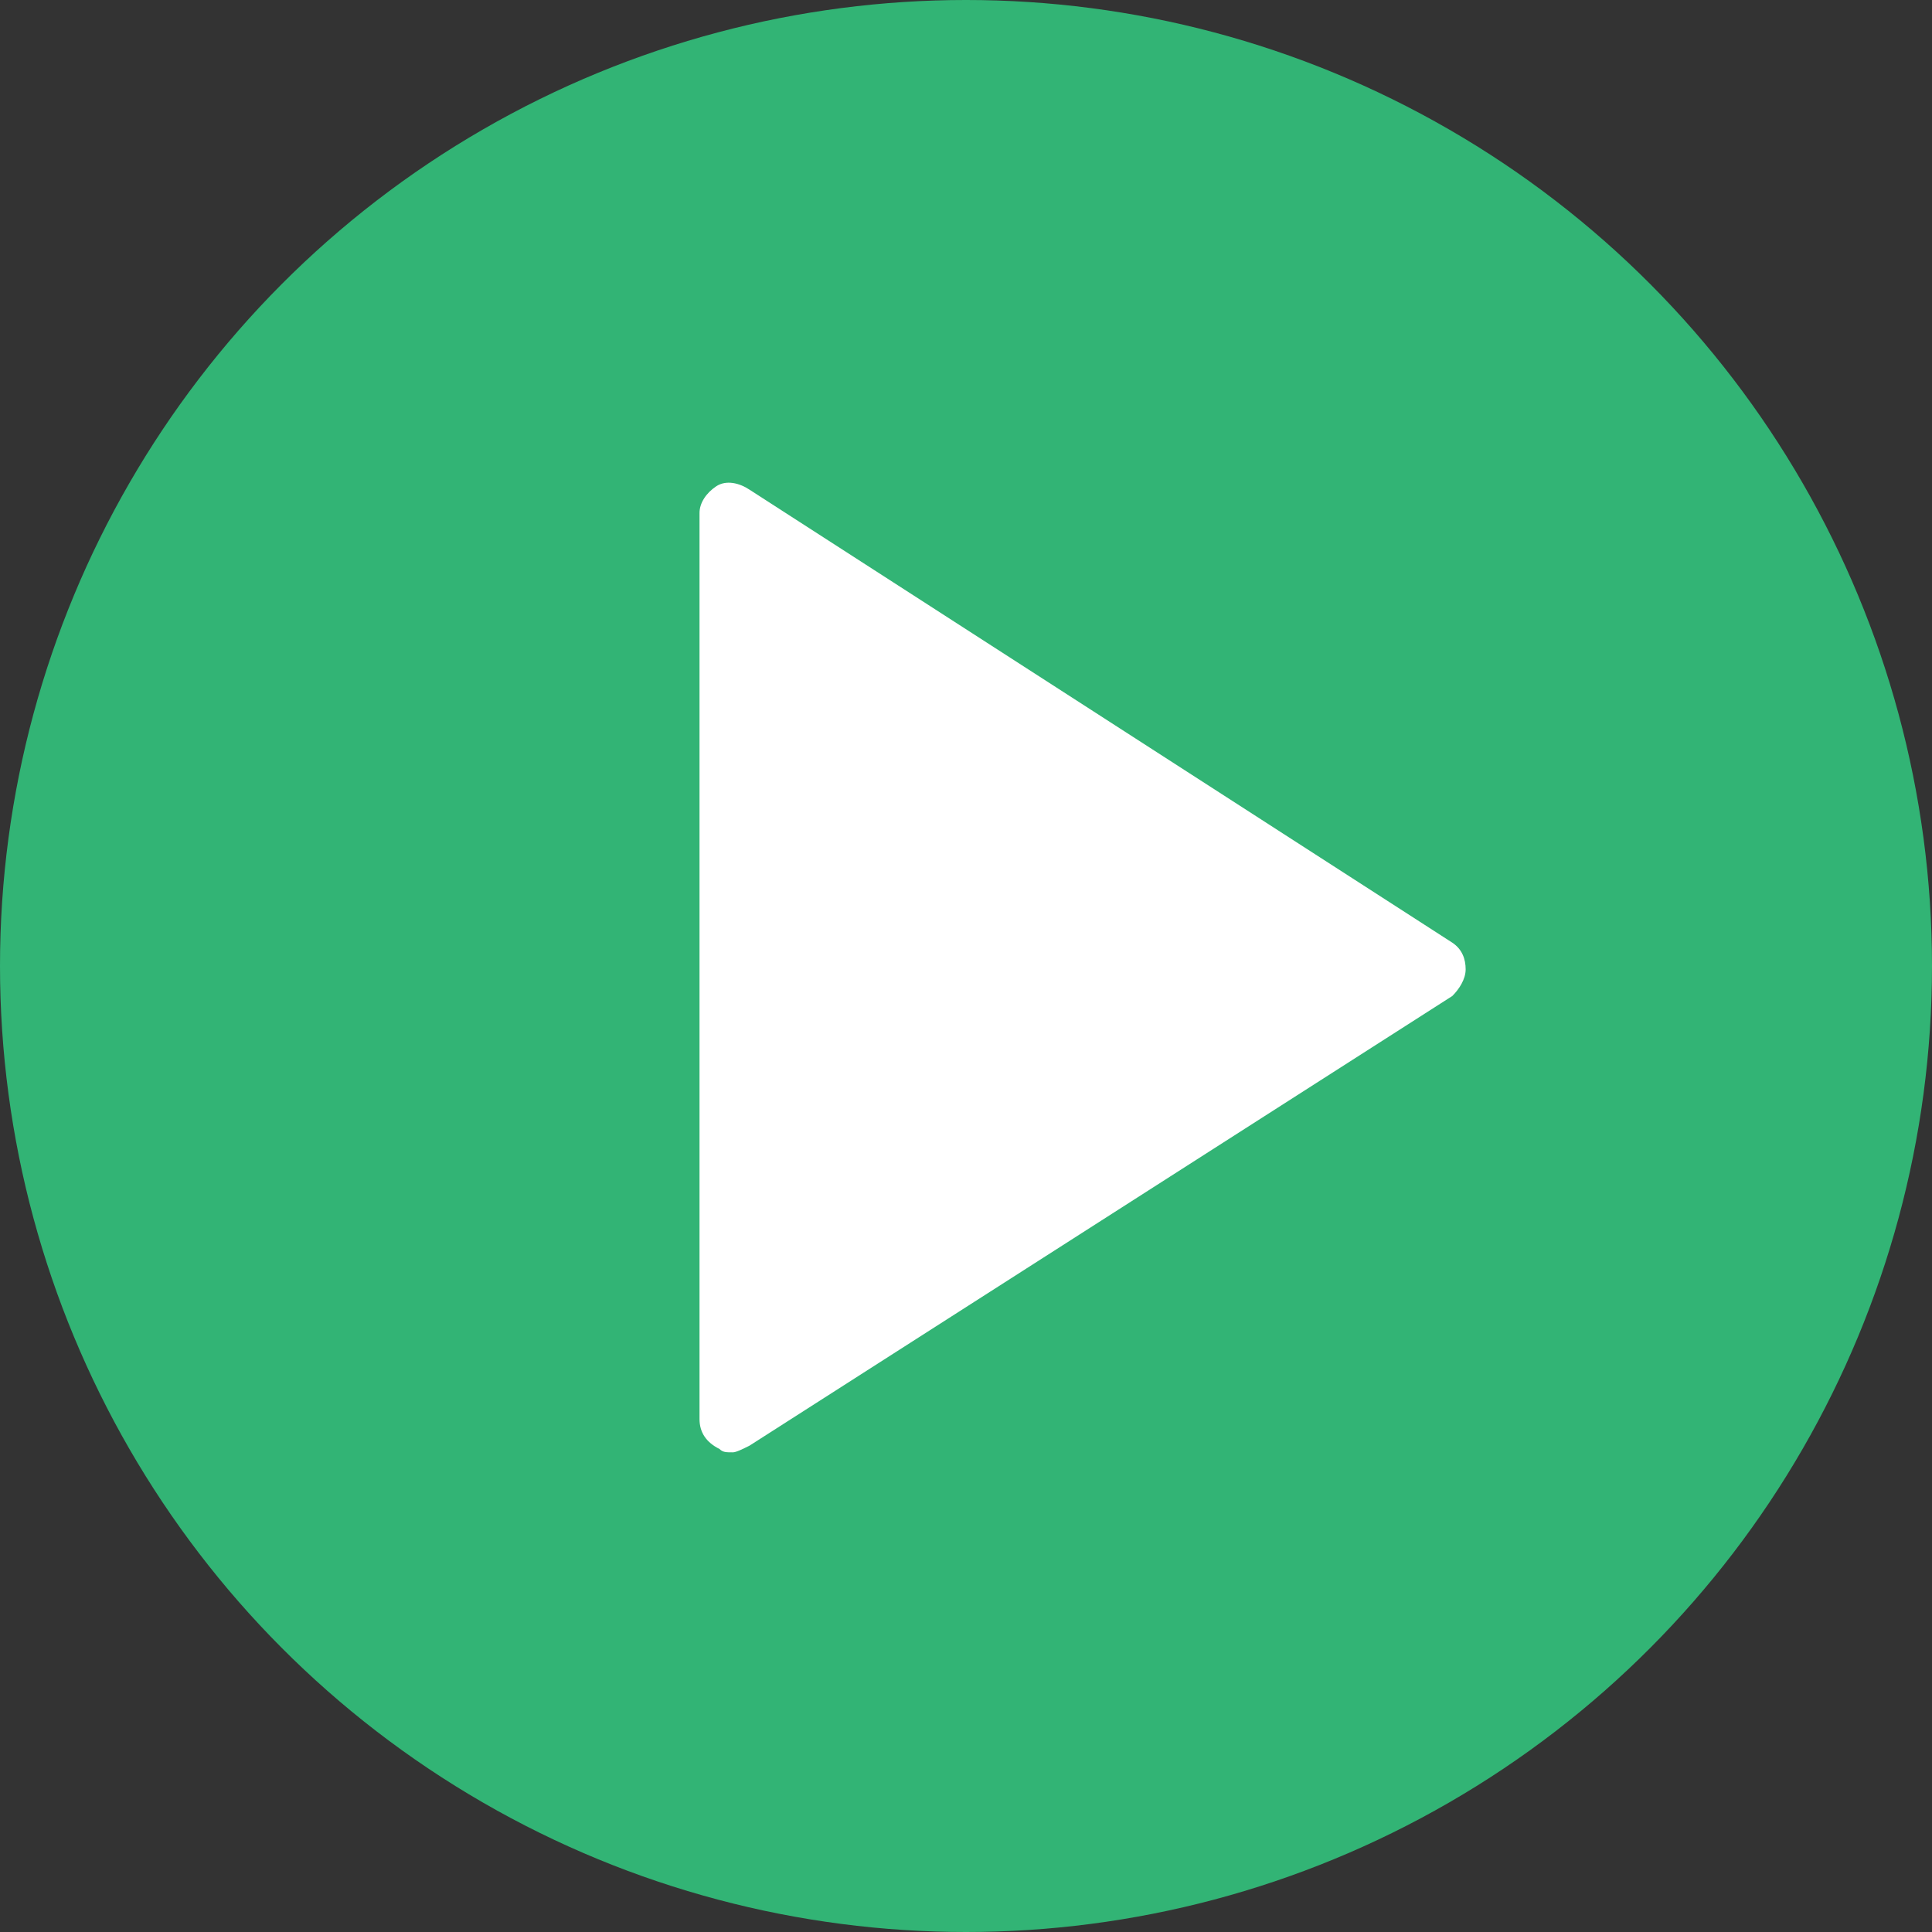 <?xml version="1.0" encoding="utf-8"?>
<!-- Generator: Adobe Illustrator 20.0.0, SVG Export Plug-In . SVG Version: 6.00 Build 0)  -->
<svg version="1.1" id="Capa_1" xmlns="http://www.w3.org/2000/svg" xmlns:xlink="http://www.w3.org/1999/xlink" x="0px" y="0px"
	 viewBox="0 0 58 58" style="enable-background:new 0 0 58 58;" xml:space="preserve">
<rect x="0" y="0" width="58" height="58" fill="#333333" stroke="none"/>
<style type="text/css">
	.st0{fill:#32B475;}
	.st1{fill:#FFFFFF;}
</style>
<circle class="st0" cx="29" cy="29" r="29"/>
<g>
	<polygon class="st1" points="43,29 22,42.6 22,29.2 22,15.4 	"/>
	<path class="st1" d="M22,43.6c-0.2,0-0.3,0-0.4-0.1C21.2,43.3,21,43,21,42.6V15.4c0-0.3,0.2-0.6,0.5-0.8c0.3-0.2,0.7-0.1,1,0.1
		l21.1,13.6c0.3,0.2,0.4,0.5,0.4,0.8c0,0.3-0.2,0.6-0.4,0.8L22.5,43.4C22.3,43.5,22.1,43.6,22,43.6z M22.9,17.1v23.8L41.3,29
		L22.9,17.1z"/>
</g>
</svg>
